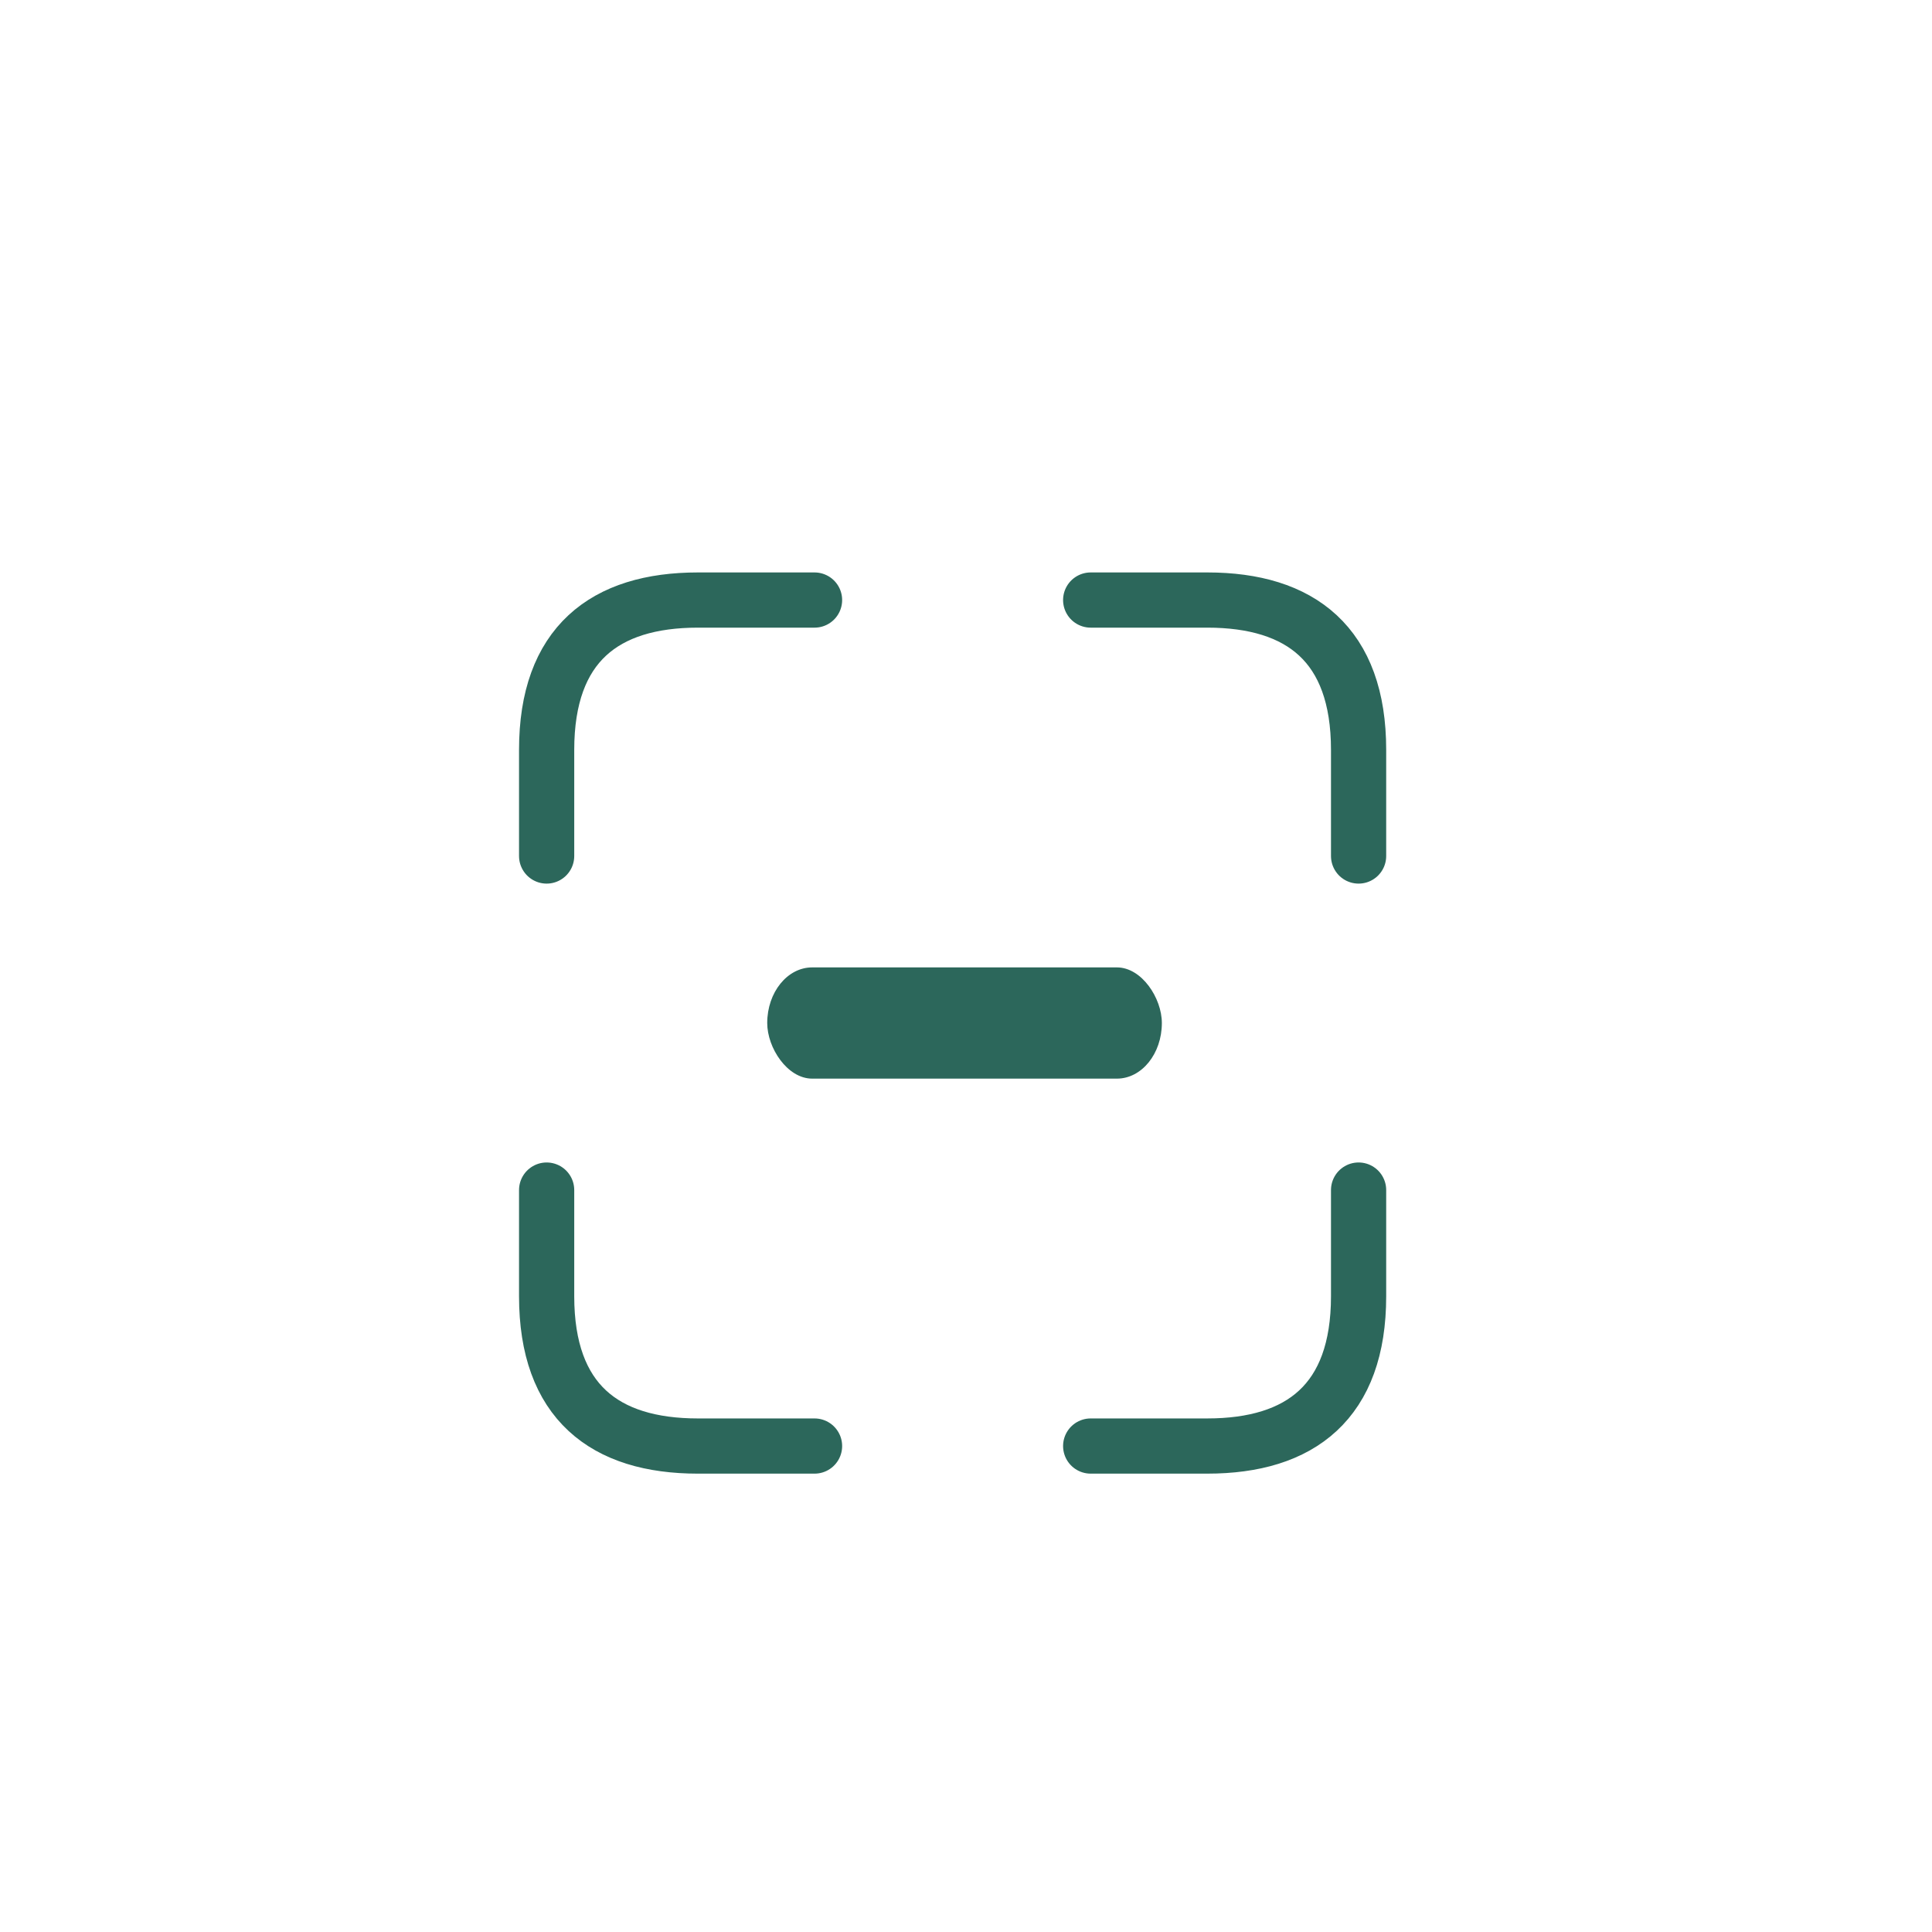 <?xml version="1.0" encoding="UTF-8"?>
<!DOCTYPE svg PUBLIC "-//W3C//DTD SVG 1.1//EN" "http://www.w3.org/Graphics/SVG/1.1/DTD/svg11.dtd">
<!-- Creator: CorelDRAW -->
<svg xmlns="http://www.w3.org/2000/svg" xml:space="preserve" width="35mm" height="35mm" version="1.1" style="shape-rendering:geometricPrecision; text-rendering:geometricPrecision; image-rendering:optimizeQuality; fill-rule:evenodd; clip-rule:evenodd"
viewBox="0 0 3500 3500"
 xmlns:xlink="http://www.w3.org/1999/xlink"
 xmlns:xodm="http://www.corel.com/coreldraw/odm/2003">
 <defs>
  <style type="text/css">
   <![CDATA[
    .str0 {stroke:#2C675B;stroke-width:100;stroke-linecap:round;stroke-miterlimit:22.926}
    .fil0 {fill:none}
    .fil1 {fill:#2C675B}
   ]]>
  </style>
 </defs>
 <g id="Слой_x0020_1">
  <path class="fil0 str0" d="M2461.21 2155.92l0 192.38c0,190.94 -105.09,271.33 -274.03,271.33l-211.31 0m485.34 -1068.89l0 -192.37c0,-190.95 -105.09,-271.34 -274.03,-271.34l-211.31 0m-985.59 463.71l0 -192.37c0,-190.95 105.09,-271.34 274.03,-271.34l211.31 0m-485.34 1068.89l0 192.38c0,190.94 105.09,271.33 274.03,271.33l211.31 0"/>
  <rect class="fil1" x="1389.9" y="1752.54" width="714.91" height="201.5" rx="81.45" ry="100.8"/>
 </g>
</svg>
